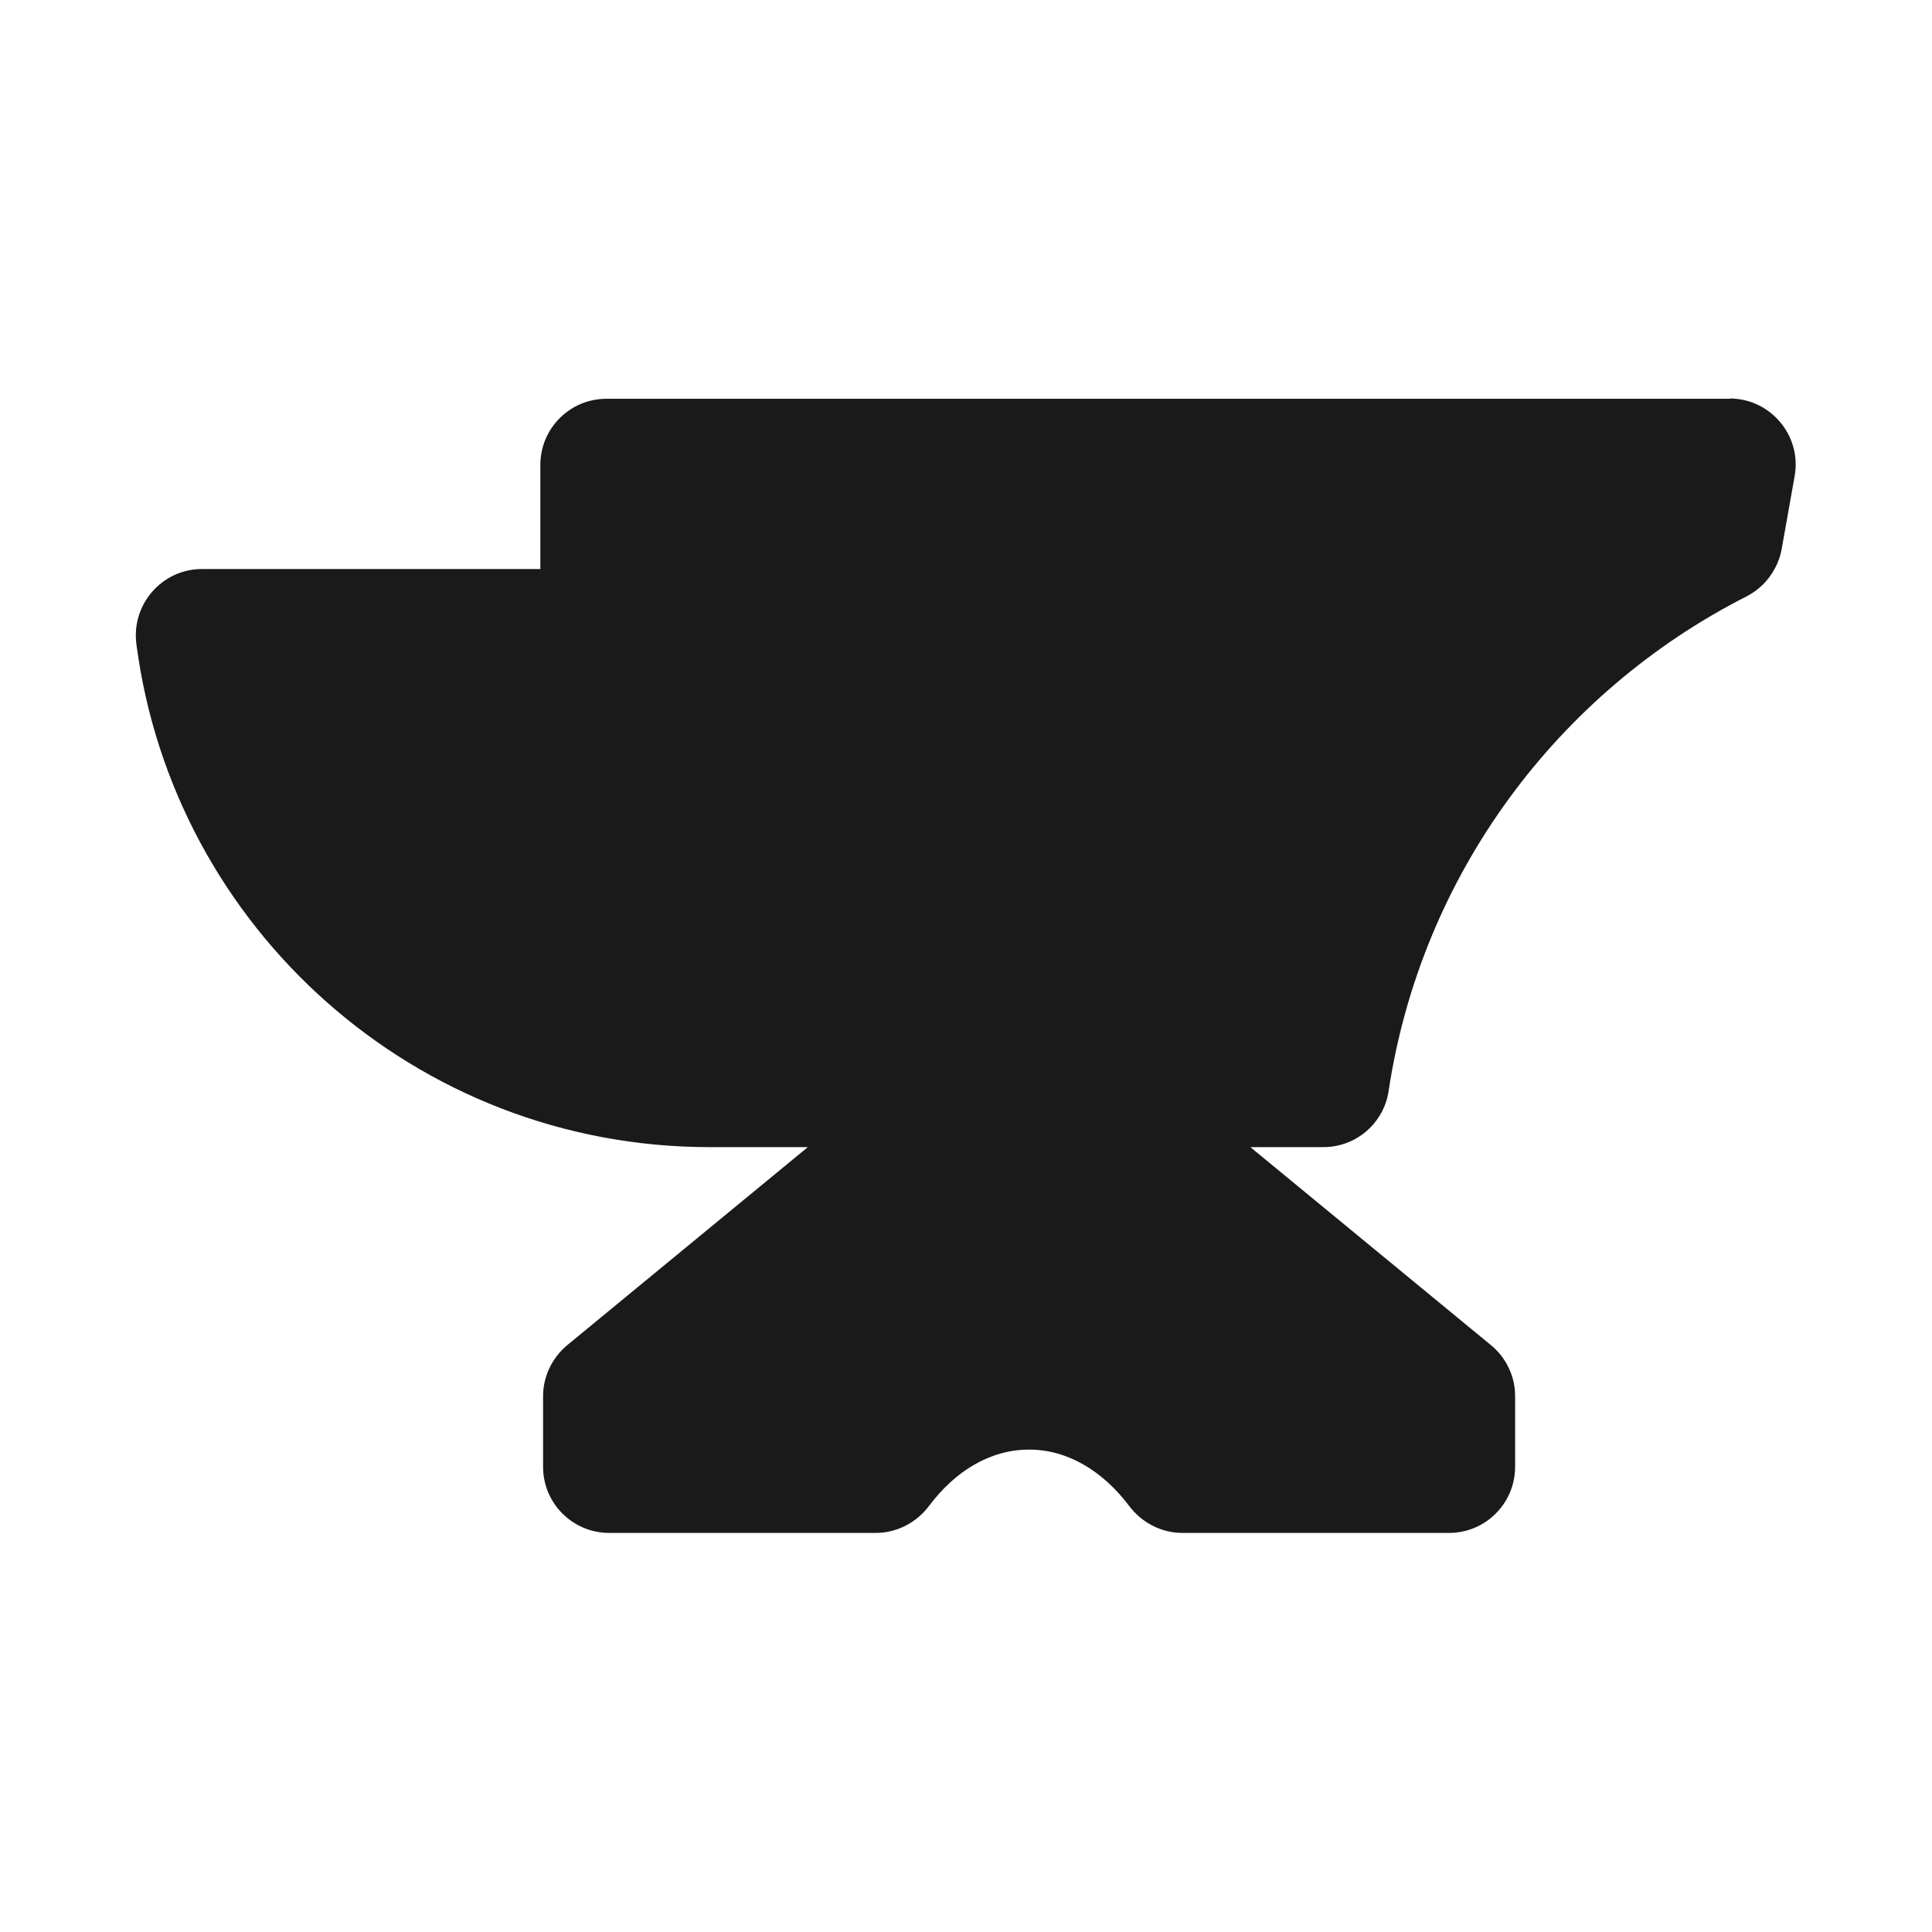 <?xml version="1.0" encoding="UTF-8"?>
<svg id="Layer_2" data-name="Layer 2" xmlns="http://www.w3.org/2000/svg" viewBox="0 0 64 64">
  <defs>
    <style>
      .cls-1, .cls-2 {
        fill: #1a1a1a;
        stroke-width: 0px;
      }

      .cls-2 {
        opacity: 0;
      }
    </style>
  </defs>
  <g id="Exports_1" data-name="Exports 1">
    <g>
      <rect class="cls-2" width="64" height="64"/>
      <path class="cls-1" d="M57.31,13.21H20.09c-1.21,0-2.19.98-2.19,2.19v3.45H6.69c-1.33,0-2.35,1.18-2.17,2.5,1.23,9.4,9.26,16.65,18.99,16.65h3.25l-7.97,6.56c-.22.18-.4.41-.54.66h0c-.17.32-.26.67-.26,1.03v2.34c0,1.21.98,2.19,2.19,2.19h8.83c.7,0,1.35-.34,1.77-.9.87-1.16,2.03-1.86,3.31-1.86s2.44.71,3.31,1.86c.42.56,1.07.9,1.77.9h8.83c1.21,0,2.19-.98,2.19-2.19v-2.34c0-.37-.09-.72-.26-1.03h0c-.13-.25-.31-.47-.54-.66l-7.97-6.56h2.42c1.08,0,2-.79,2.16-1.86,1.08-7.17,5.61-13.21,11.85-16.38.41-.21.73-.53.94-.92.11-.2.19-.42.23-.65l.43-2.42c.24-1.34-.8-2.57-2.16-2.57Z"/>
    </g>
  </g>
</svg>